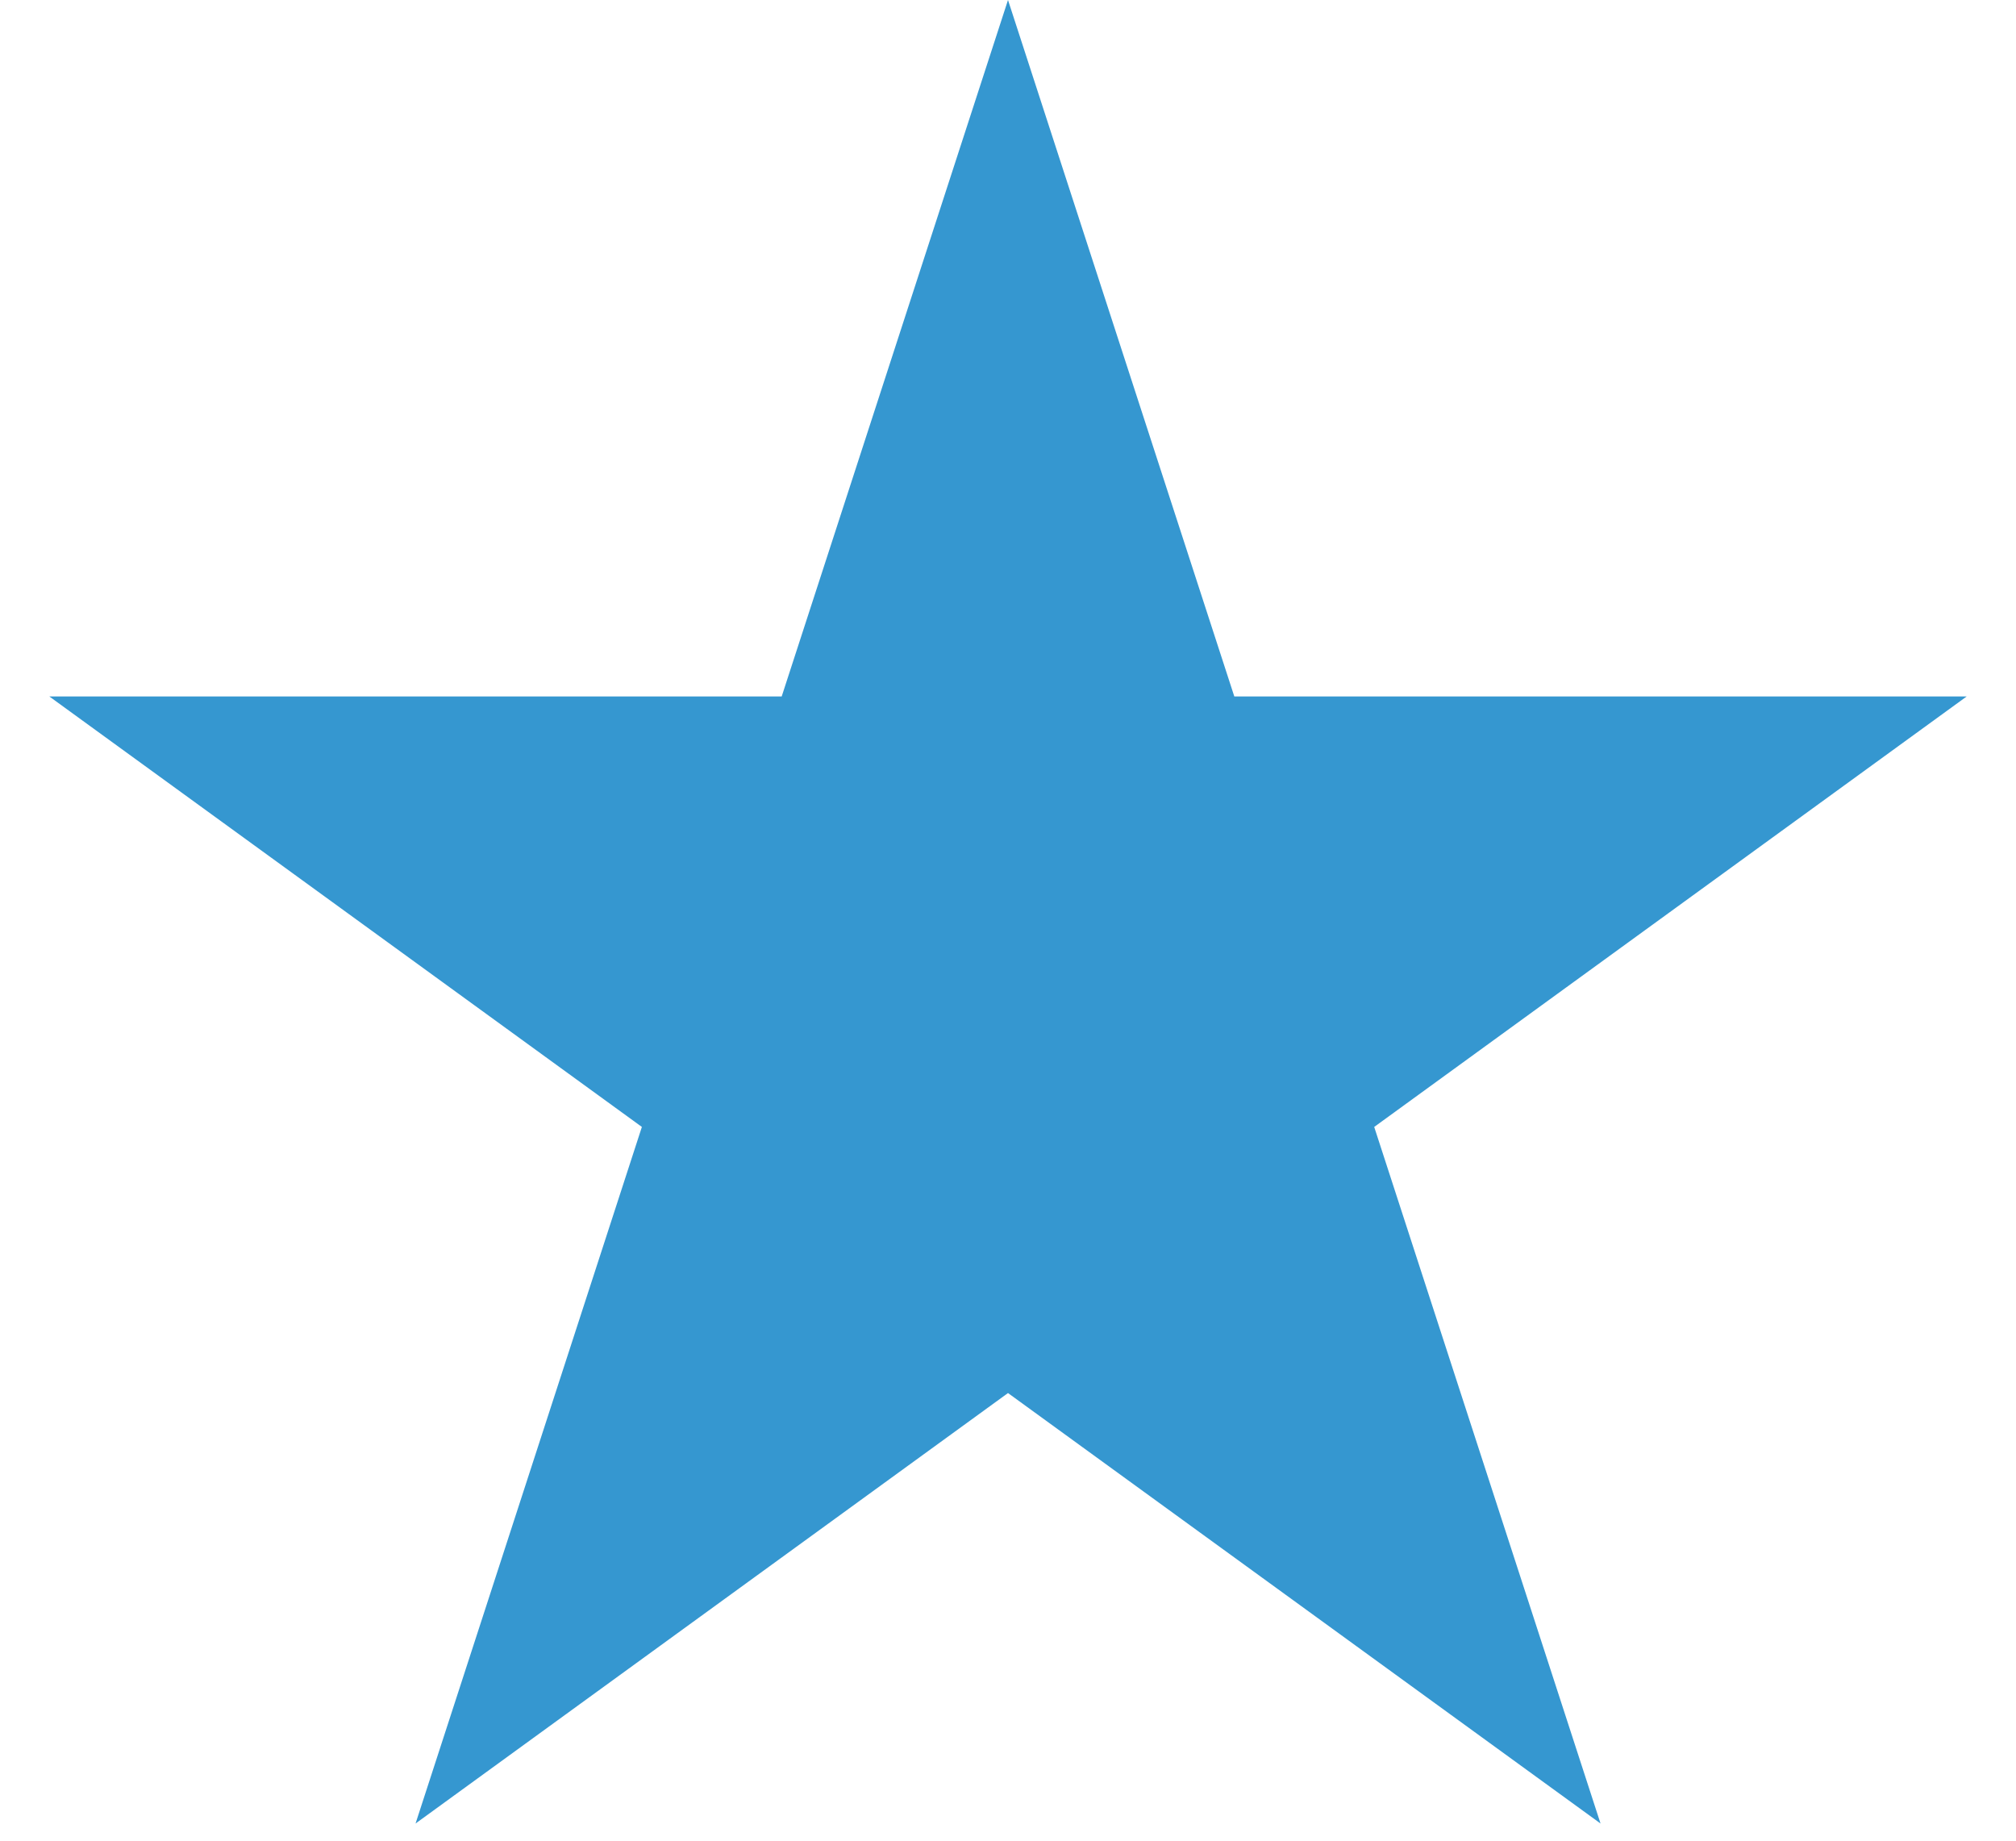 <svg width="23" height="21" viewBox="0 0 23 21" fill="none" xmlns="http://www.w3.org/2000/svg">
<path d="M11.5 0L14.082 7.946H22.437L15.678 12.857L18.26 20.804L11.5 15.893L4.741 20.804L7.323 12.857L0.563 7.946H8.918L11.5 0Z" fill="#3597D0"/>
</svg>
